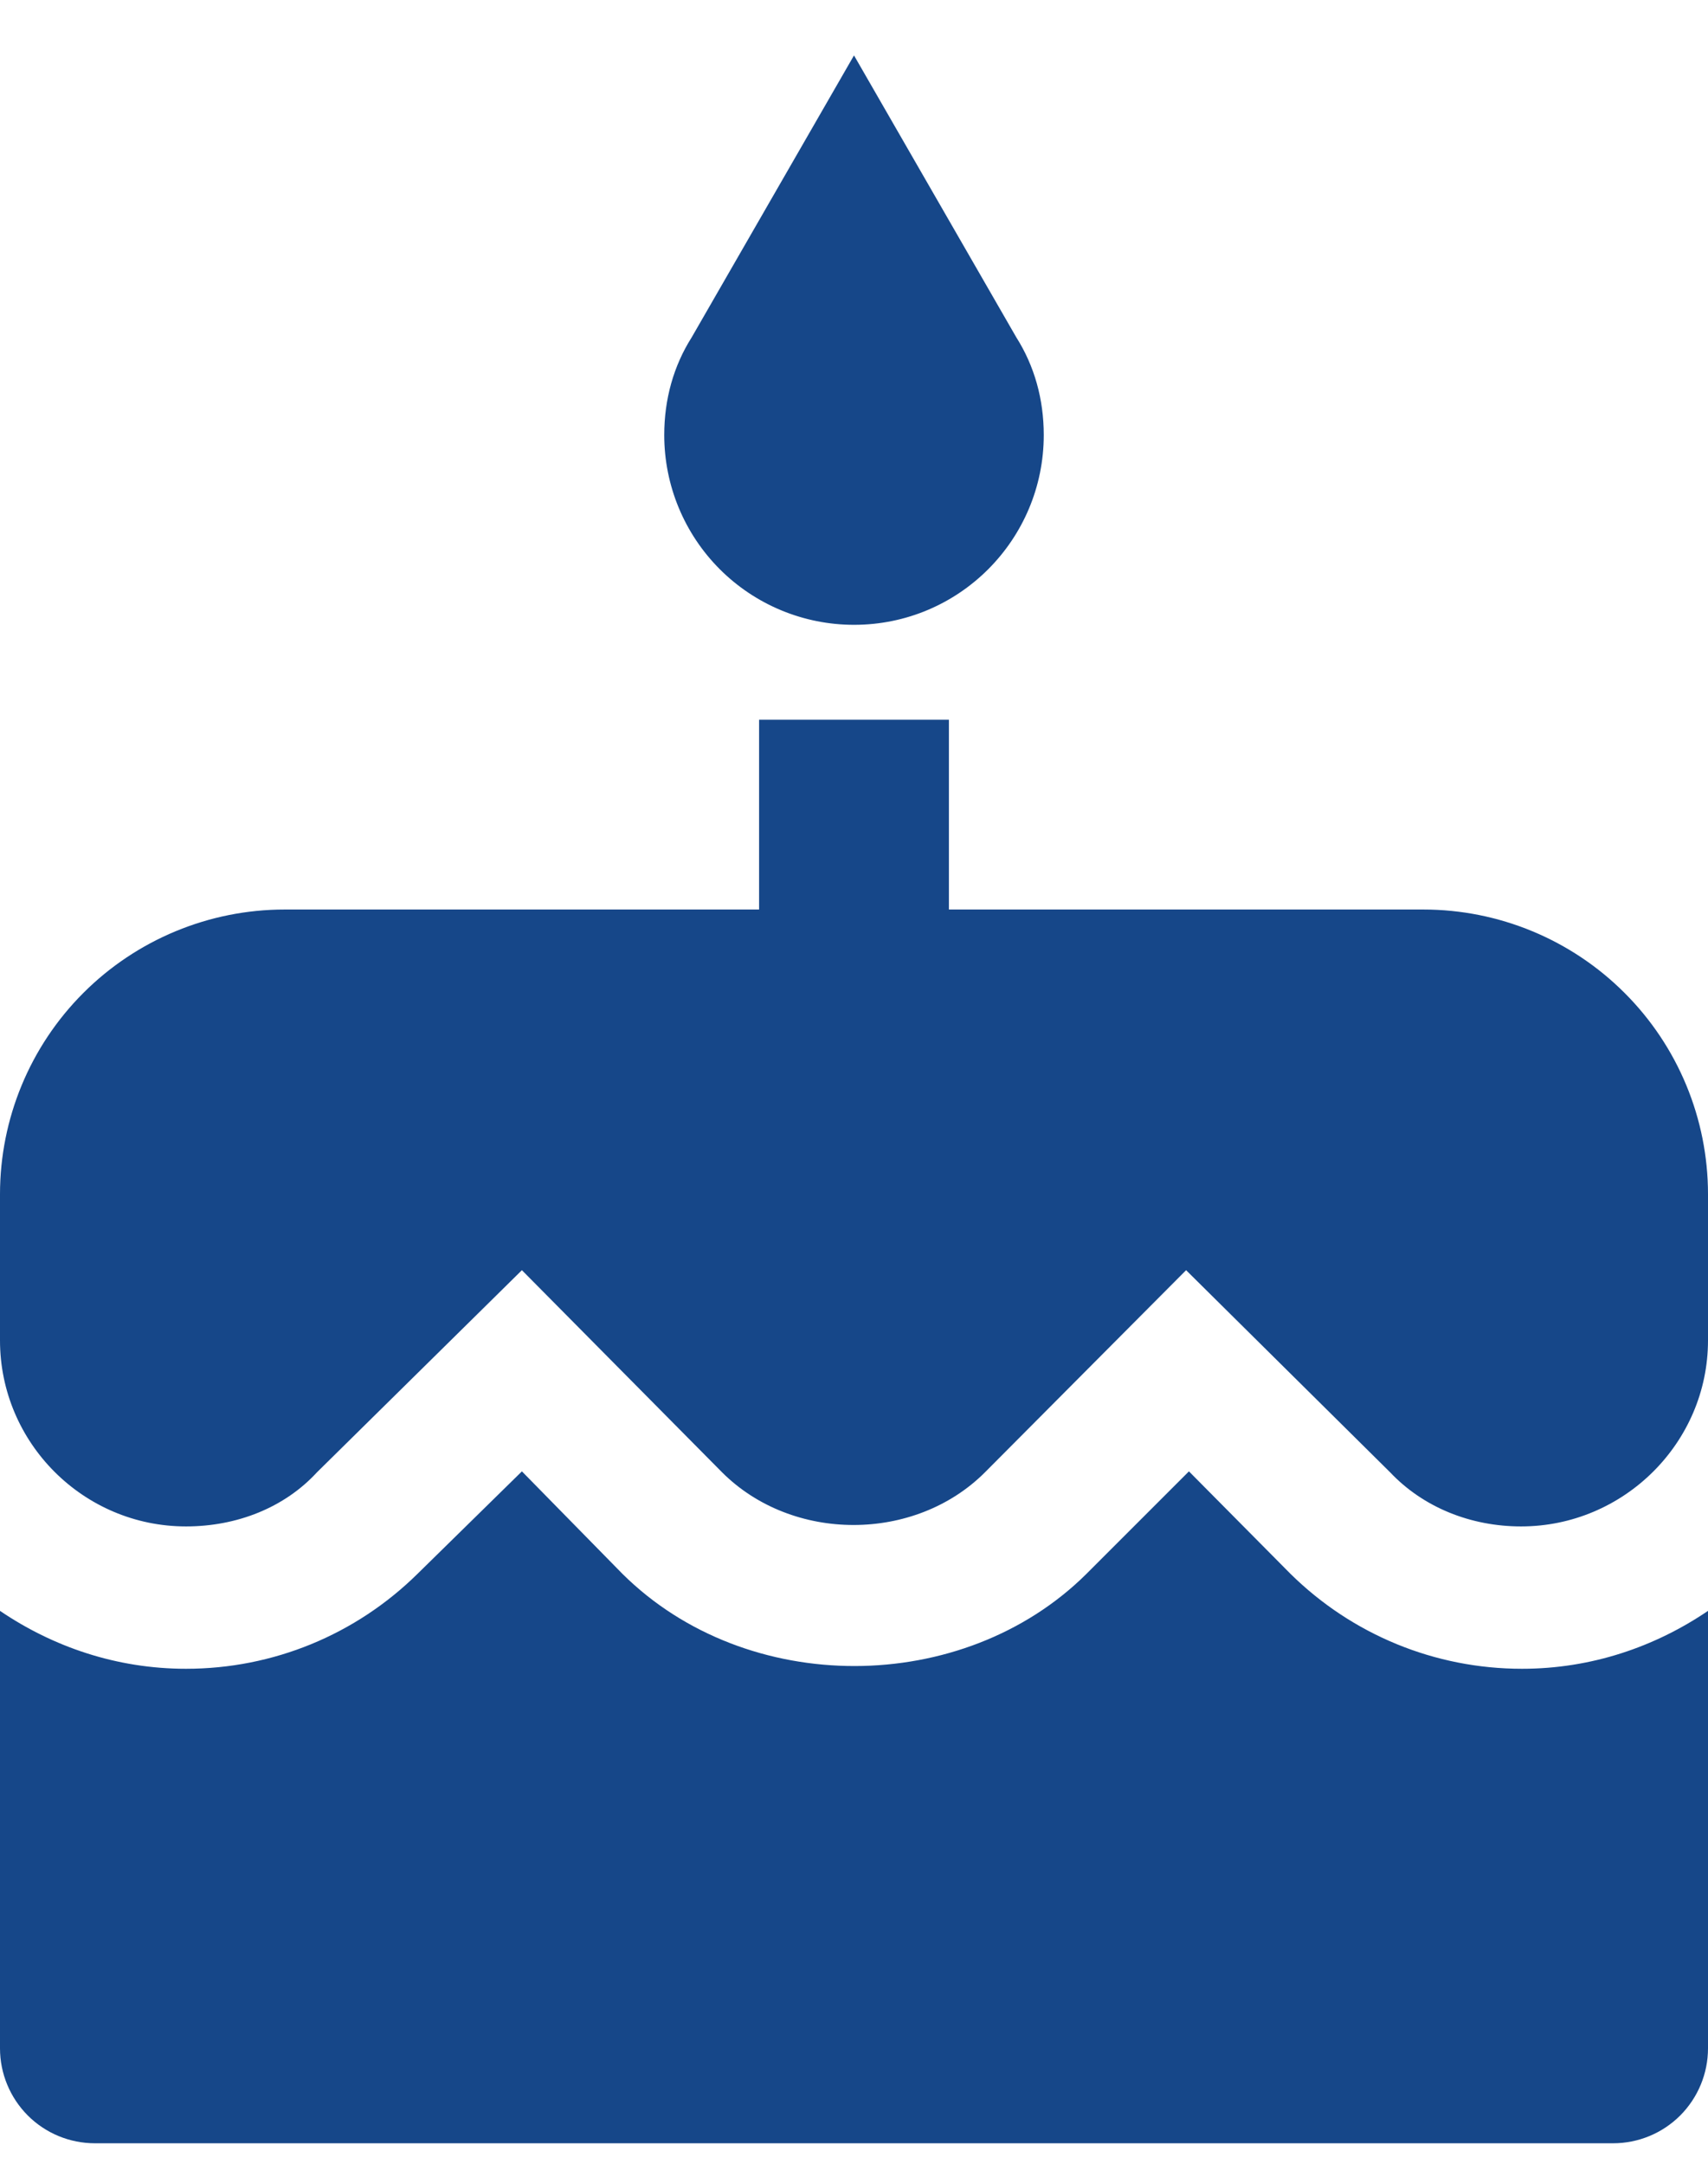<svg width="30" height="38" viewBox="0 0 30 38" fill="none" xmlns="http://www.w3.org/2000/svg">
<path d="M15 10.973C16.85 10.973 18.333 9.473 18.333 7.64C18.333 7.007 18.167 6.423 17.85 5.923L15 0.973L12.15 5.923C11.833 6.423 11.667 7.007 11.667 7.64C11.667 8.524 12.018 9.372 12.643 9.997C13.268 10.622 14.116 10.973 15 10.973ZM22.667 27.64L20.883 25.84L19.083 27.64C16.917 29.79 13.117 29.807 10.933 27.64L9.167 25.84L7.333 27.64C6.25 28.707 4.8 29.307 3.267 29.307C2.05 29.307 0.933 28.923 0 28.29V35.973C0 36.415 0.176 36.839 0.488 37.152C0.801 37.465 1.225 37.64 1.667 37.64H28.333C28.775 37.64 29.199 37.465 29.512 37.152C29.824 36.839 30 36.415 30 35.973V28.29C29.067 28.923 27.95 29.307 26.733 29.307C25.2 29.307 23.75 28.707 22.667 27.64ZM25 15.973H16.667V12.64H13.333V15.973H5C3.674 15.973 2.402 16.5 1.464 17.438C0.527 18.375 0 19.647 0 20.973V23.54C0 25.34 1.467 26.807 3.267 26.807C4.167 26.807 5 26.473 5.567 25.857L9.167 22.307L12.683 25.857C13.917 27.09 16.067 27.09 17.3 25.857L20.833 22.307L24.417 25.857C25 26.473 25.833 26.807 26.717 26.807C28.517 26.807 30 25.34 30 23.54V20.973C30 19.647 29.473 18.375 28.535 17.438C27.598 16.5 26.326 15.973 25 15.973Z" fill="#164789"/>
</svg>
